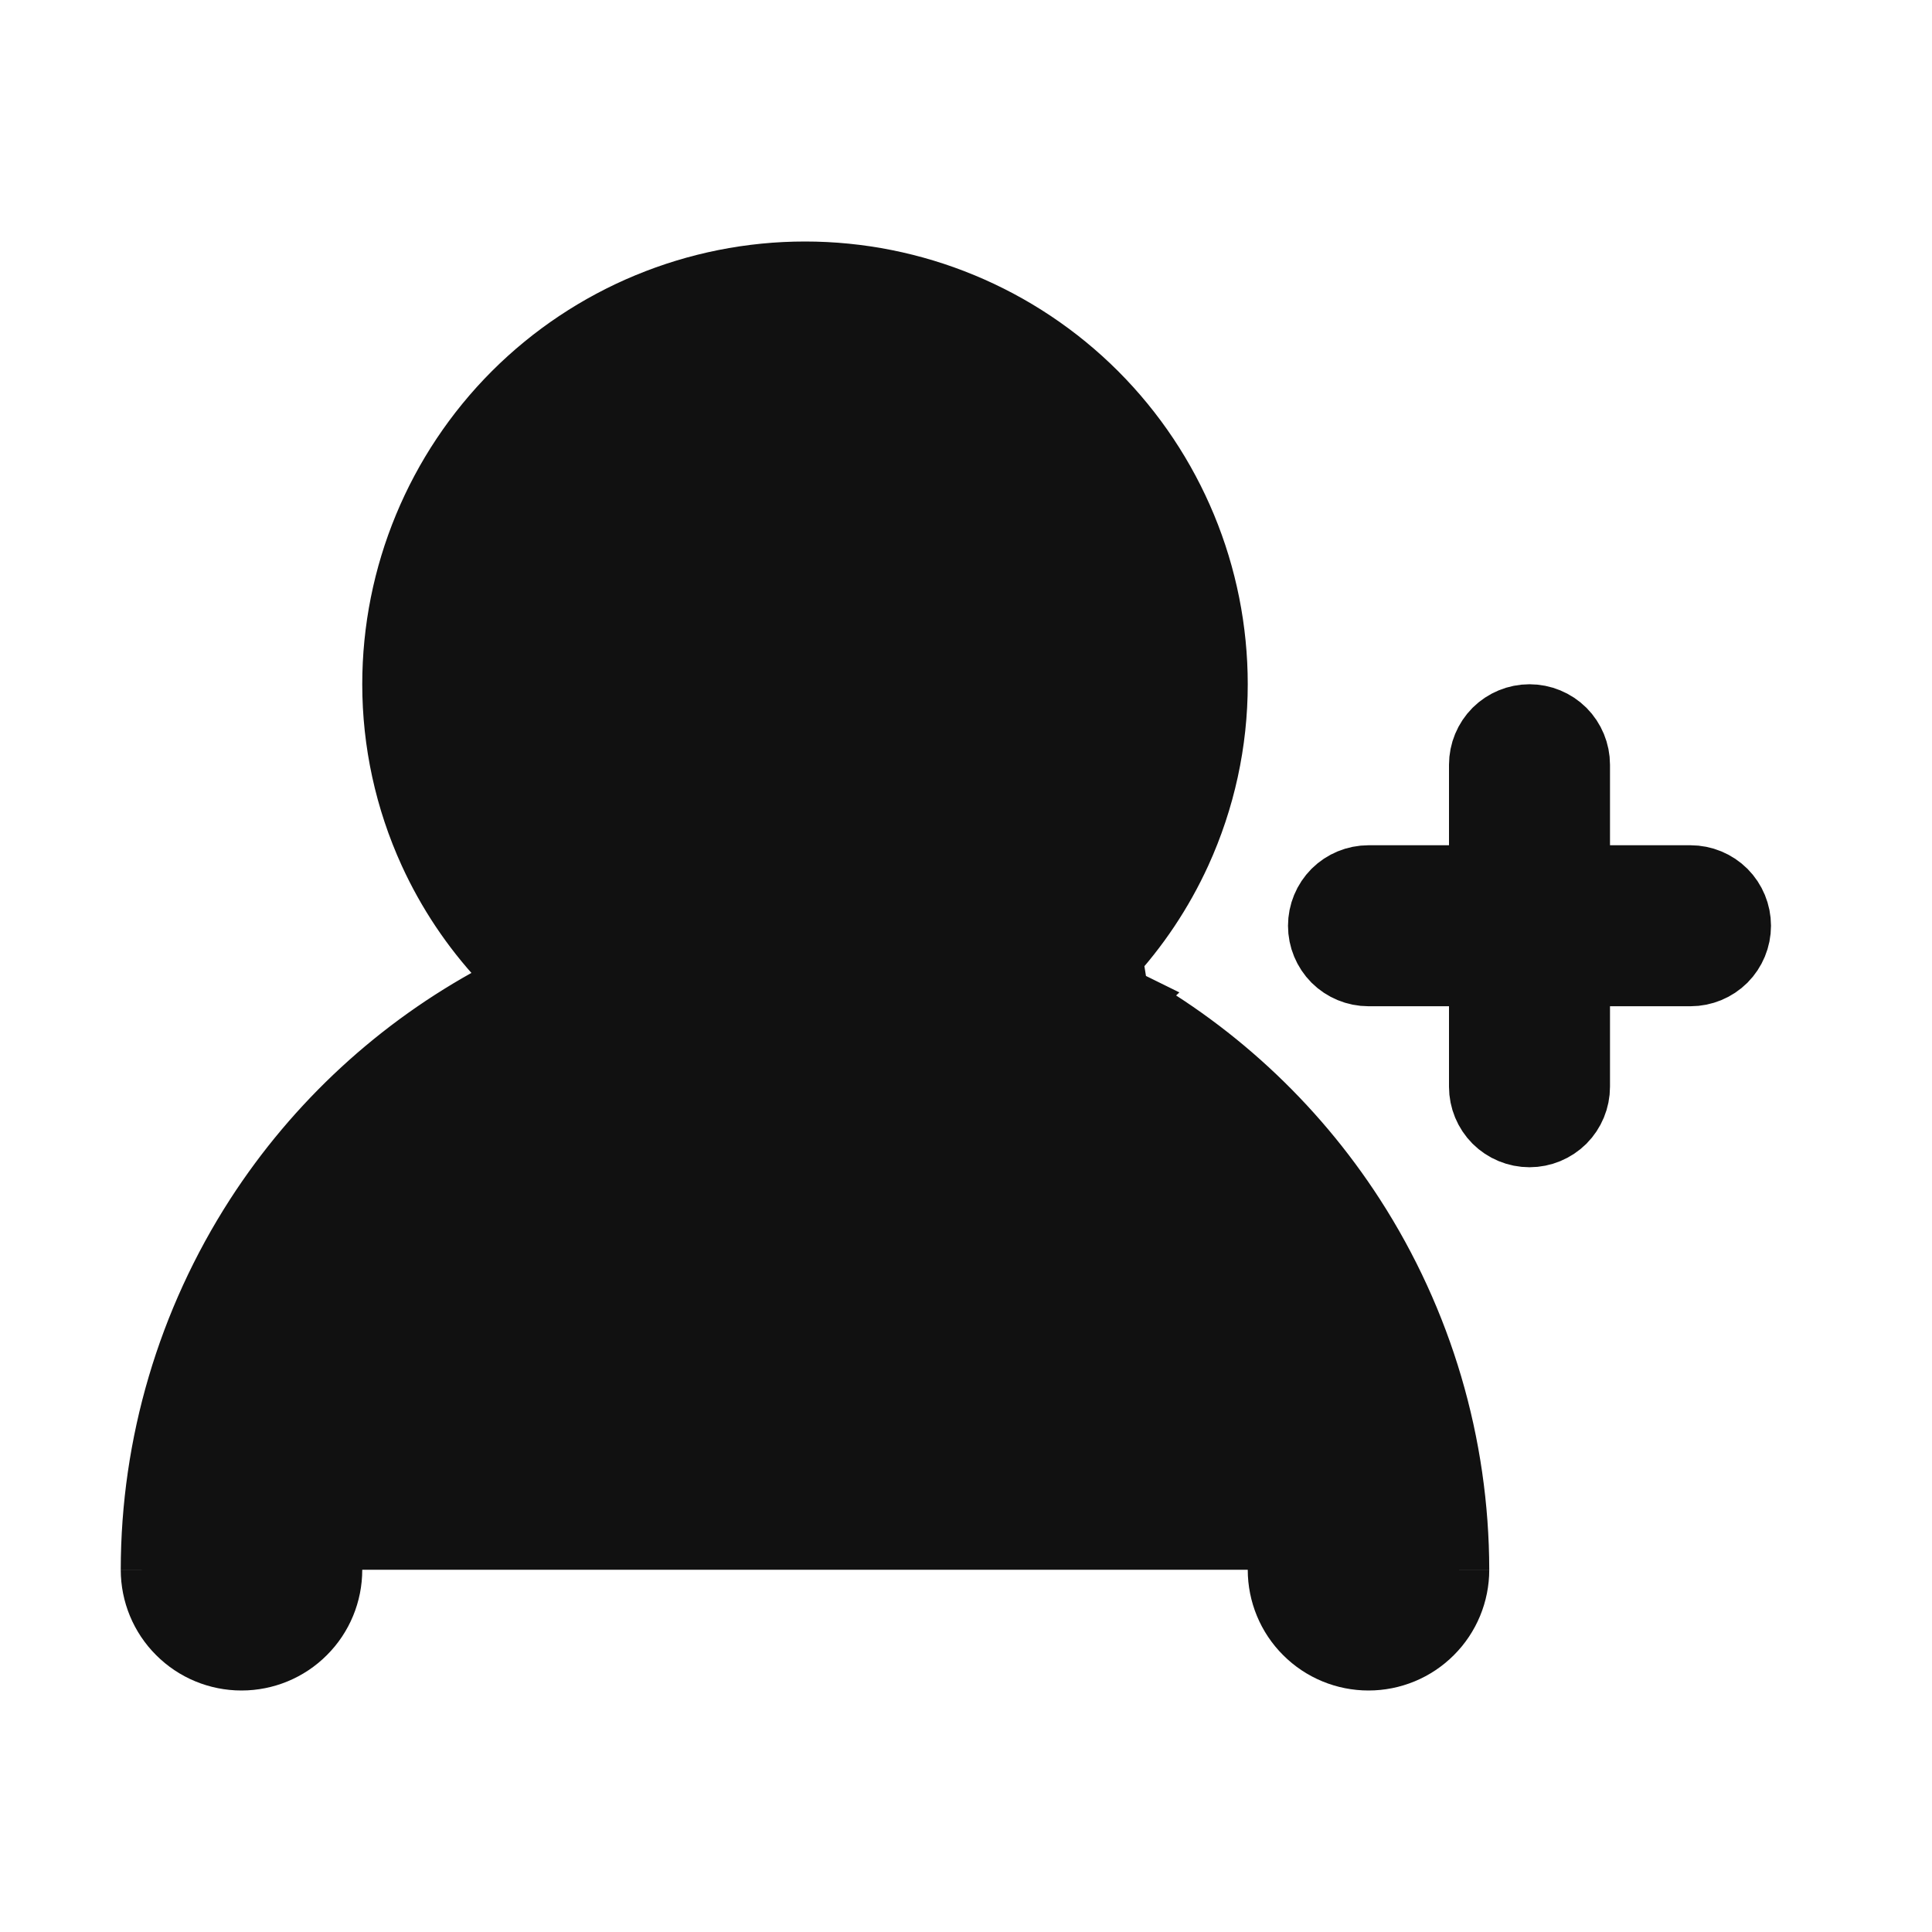 <svg width="24" height="24" viewBox="0 0 24 24" fill="none" xmlns="http://www.w3.org/2000/svg">
<path d="M2 19.5L2.5 19.5C2.501 18.06 2.918 16.65 3.699 15.44C4.48 14.229 5.594 13.27 6.906 12.675L7.618 12.353L7.027 11.842C6.548 11.427 6.163 10.914 5.9 10.337C5.636 9.761 5.5 9.134 5.5 8.5C5.5 7.307 5.974 6.162 6.818 5.318C7.662 4.474 8.807 4 10 4C11.194 4 12.338 4.474 13.182 5.318C14.026 6.162 14.5 7.307 14.5 8.5C14.5 9.134 14.364 9.761 14.1 10.337C13.837 10.914 13.452 11.427 12.973 11.842L12.382 12.353L13.094 12.675C14.406 13.27 15.52 14.229 16.301 15.44C17.082 16.65 17.499 18.06 17.5 19.5L18 19.5M2 19.5H2.5C2.5 19.633 2.553 19.76 2.646 19.854C2.74 19.947 2.867 20 3 20C3.133 20 3.26 19.947 3.354 19.854C3.447 19.76 3.5 19.633 3.5 19.5C3.5 17.776 4.185 16.123 5.404 14.904C6.623 13.685 8.276 13 10 13C11.724 13 13.377 13.685 14.596 14.904C15.815 16.123 16.5 17.776 16.5 19.5C16.5 19.633 16.553 19.76 16.646 19.854C16.74 19.947 16.867 20 17 20C17.133 20 17.26 19.947 17.354 19.854C17.447 19.76 17.5 19.633 17.5 19.5H18M2 19.5C2 19.765 2.105 20.02 2.293 20.207C2.48 20.395 2.735 20.5 3 20.5C3.265 20.5 3.52 20.395 3.707 20.207C3.895 20.02 4 19.765 4 19.5C4 17.909 4.632 16.383 5.757 15.257C6.883 14.132 8.409 13.5 10 13.5C11.591 13.5 13.117 14.132 14.243 15.257C15.368 16.383 16 17.909 16 19.5C16 19.765 16.105 20.02 16.293 20.207C16.48 20.395 16.735 20.5 17 20.5C17.265 20.5 17.52 20.395 17.707 20.207C17.895 20.02 18 19.765 18 19.5M2 19.5C2.001 17.963 2.446 16.46 3.279 15.168C4.015 14.029 5.027 13.097 6.218 12.458C6.268 12.506 6.32 12.552 6.373 12.598L6.7 12.22L6.494 11.764C6.434 11.792 6.374 11.819 6.315 11.848C5.958 11.464 5.664 11.024 5.445 10.545C5.152 9.903 5 9.206 5 8.5C5 7.174 5.527 5.902 6.464 4.964C7.402 4.027 8.674 3.5 10 3.5C11.326 3.5 12.598 4.027 13.536 4.964C14.473 5.902 15 7.174 15 8.5C15 9.206 14.848 9.903 14.555 10.545C14.336 11.024 14.042 11.464 13.685 11.848L13.783 12.458M18 19.5C17.998 17.963 17.555 16.46 16.721 15.168C15.985 14.029 14.973 13.097 13.783 12.458M13.783 12.458C13.732 12.506 13.68 12.552 13.627 12.598L13.3 12.22L13.783 12.458ZM19.5 10.5V11H20H21C21.133 11 21.26 11.053 21.354 11.146C21.447 11.24 21.5 11.367 21.5 11.5C21.5 11.633 21.447 11.76 21.354 11.854C21.26 11.947 21.133 12 21 12H20H19.5V12.5V13.5C19.5 13.633 19.447 13.76 19.354 13.854C19.26 13.947 19.133 14 19 14C18.867 14 18.74 13.947 18.646 13.854C18.553 13.76 18.5 13.633 18.5 13.5V12.5V12H18H17C16.867 12 16.74 11.947 16.646 11.854C16.553 11.76 16.5 11.633 16.5 11.5C16.5 11.367 16.553 11.24 16.646 11.146C16.74 11.053 16.867 11 17 11H18H18.5V10.5V9.5C18.5 9.367 18.553 9.24 18.646 9.146C18.74 9.053 18.867 9 19 9C19.133 9 19.26 9.053 19.354 9.146C19.447 9.24 19.5 9.367 19.5 9.5V10.5ZM8.056 11.41C8.631 11.795 9.308 12 10 12C10.928 12 11.819 11.631 12.475 10.975C13.131 10.319 13.5 9.428 13.5 8.5C13.5 7.808 13.295 7.131 12.91 6.556C12.526 5.98 11.979 5.531 11.339 5.266C10.7 5.002 9.996 4.932 9.317 5.067C8.638 5.202 8.015 5.536 7.525 6.025C7.036 6.515 6.702 7.138 6.567 7.817C6.432 8.496 6.502 9.2 6.766 9.839C7.031 10.479 7.48 11.026 8.056 11.41Z" fill="#111111" stroke="#111111"/>
</svg>
